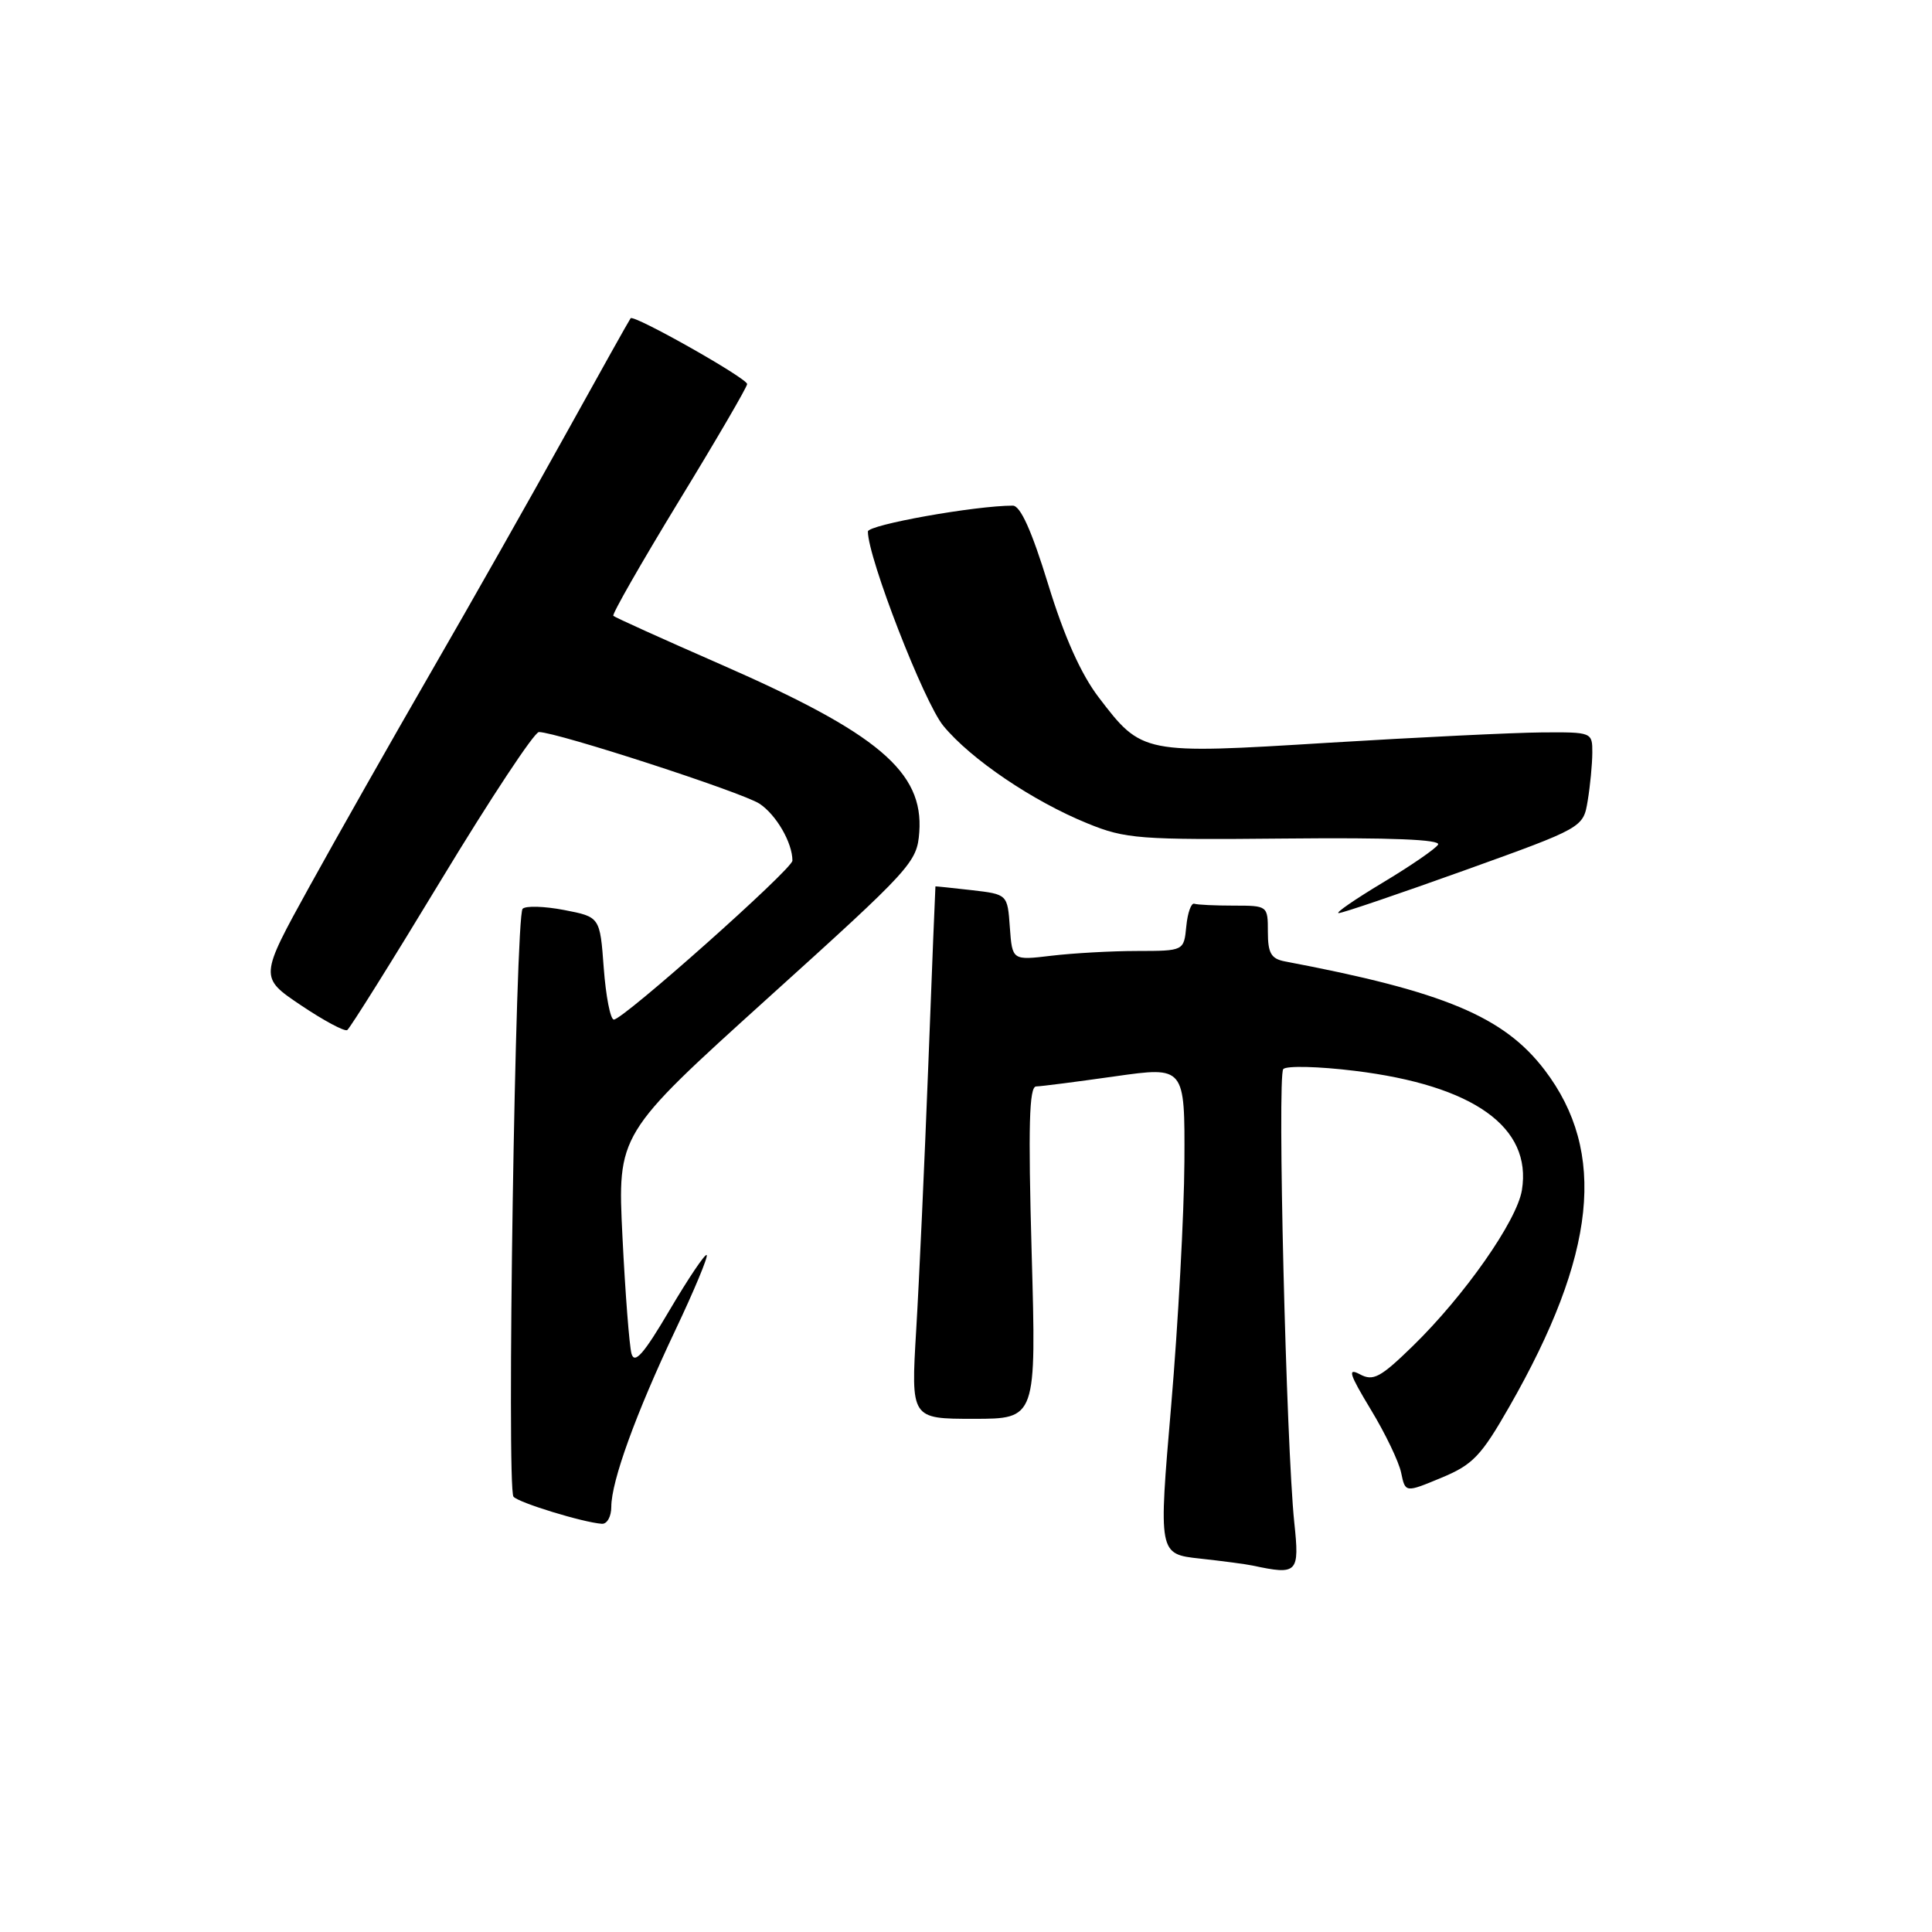 <?xml version="1.0" encoding="UTF-8" standalone="no"?>
<!DOCTYPE svg PUBLIC "-//W3C//DTD SVG 1.1//EN" "http://www.w3.org/Graphics/SVG/1.1/DTD/svg11.dtd" >
<svg xmlns="http://www.w3.org/2000/svg" xmlns:xlink="http://www.w3.org/1999/xlink" version="1.1" viewBox="0 0 256 256">
 <g >
 <path fill="currentColor"
d=" M 171.50 201.75 C 170.43 191.50 169.23 142.57 170.04 141.66 C 170.44 141.20 174.70 141.30 179.50 141.89 C 195.26 143.82 203.02 149.35 201.66 157.70 C 201.00 161.76 194.08 171.65 187.21 178.35 C 182.91 182.54 181.96 183.05 180.19 182.10 C 178.52 181.21 178.78 182.04 181.63 186.76 C 183.55 189.92 185.36 193.69 185.66 195.15 C 186.21 197.80 186.21 197.80 190.97 195.82 C 195.15 194.09 196.25 192.94 199.99 186.40 C 211.53 166.23 212.96 152.67 204.68 141.79 C 199.28 134.70 191.35 131.38 170.25 127.39 C 168.43 127.04 168.00 126.30 168.00 123.48 C 168.00 120.02 167.97 120.00 163.50 120.00 C 161.03 120.00 158.66 119.89 158.25 119.75 C 157.84 119.61 157.36 120.96 157.19 122.75 C 156.87 126.00 156.87 126.00 150.69 126.01 C 147.28 126.01 142.17 126.30 139.31 126.64 C 134.13 127.26 134.13 127.26 133.81 122.88 C 133.50 118.50 133.50 118.50 128.75 117.95 C 126.14 117.65 123.98 117.43 123.95 117.45 C 123.93 117.48 123.50 128.07 123.01 141.00 C 122.51 153.93 121.79 169.79 121.40 176.25 C 120.70 188.00 120.70 188.00 129.01 188.00 C 137.32 188.00 137.32 188.00 136.70 166.00 C 136.23 149.16 136.37 143.99 137.29 143.96 C 137.96 143.95 142.66 143.34 147.75 142.62 C 157.00 141.31 157.00 141.31 156.94 153.91 C 156.90 160.83 156.11 175.37 155.19 186.21 C 153.50 205.92 153.50 205.92 159.00 206.52 C 162.03 206.85 165.18 207.27 166.00 207.45 C 171.94 208.72 172.21 208.45 171.50 201.75 Z  M 81.00 199.66 C 81.00 196.28 84.26 187.29 89.48 176.27 C 91.98 171.00 93.85 166.51 93.64 166.30 C 93.43 166.09 91.22 169.37 88.73 173.59 C 85.31 179.40 84.09 180.80 83.68 179.38 C 83.39 178.34 82.85 171.37 82.48 163.89 C 81.81 150.28 81.81 150.28 101.65 132.34 C 120.86 114.99 121.51 114.28 121.81 110.26 C 122.39 102.27 116.36 97.17 95.51 88.04 C 87.88 84.70 81.46 81.80 81.27 81.60 C 81.07 81.40 84.98 74.57 89.95 66.41 C 94.93 58.26 99.00 51.27 99.00 50.89 C 99.00 50.12 83.98 41.64 83.56 42.17 C 83.41 42.35 79.55 49.25 74.98 57.50 C 70.41 65.75 62.39 79.92 57.14 89.00 C 51.90 98.08 44.63 110.90 40.99 117.50 C 34.37 129.50 34.37 129.50 39.87 133.20 C 42.89 135.23 45.65 136.71 46.01 136.49 C 46.36 136.27 51.98 127.30 58.48 116.55 C 64.99 105.80 70.80 97.00 71.41 97.00 C 73.78 97.01 98.32 104.98 100.63 106.49 C 102.85 107.95 105.00 111.66 105.00 114.04 C 105.00 115.16 82.47 135.20 81.33 135.10 C 80.87 135.06 80.28 131.99 80.00 128.27 C 79.50 121.50 79.50 121.50 74.75 120.58 C 72.14 120.08 69.66 120.00 69.25 120.42 C 68.29 121.38 67.11 197.23 68.04 198.32 C 68.72 199.12 77.24 201.73 79.75 201.91 C 80.44 201.96 81.00 200.95 81.00 199.66 Z  M 194.02 115.34 C 209.79 109.67 209.79 109.67 210.38 106.09 C 210.71 104.11 210.98 101.26 210.99 99.75 C 211.00 97.02 210.96 97.00 204.25 97.05 C 200.54 97.08 187.82 97.70 176.00 98.42 C 151.38 99.94 151.33 99.93 145.58 92.40 C 143.23 89.32 141.02 84.38 138.88 77.40 C 136.71 70.33 135.21 67.00 134.20 67.00 C 129.22 67.00 115.00 69.54 115.00 70.43 C 115.00 73.91 122.44 93.08 125.00 96.18 C 128.63 100.59 136.87 106.17 144.11 109.11 C 149.13 111.16 150.92 111.30 170.34 111.11 C 184.27 110.97 190.97 111.24 190.55 111.92 C 190.20 112.48 186.90 114.75 183.21 116.96 C 179.52 119.18 176.89 120.99 177.38 120.99 C 177.86 121.00 185.35 118.45 194.02 115.34 Z "/>
</g>
</svg>